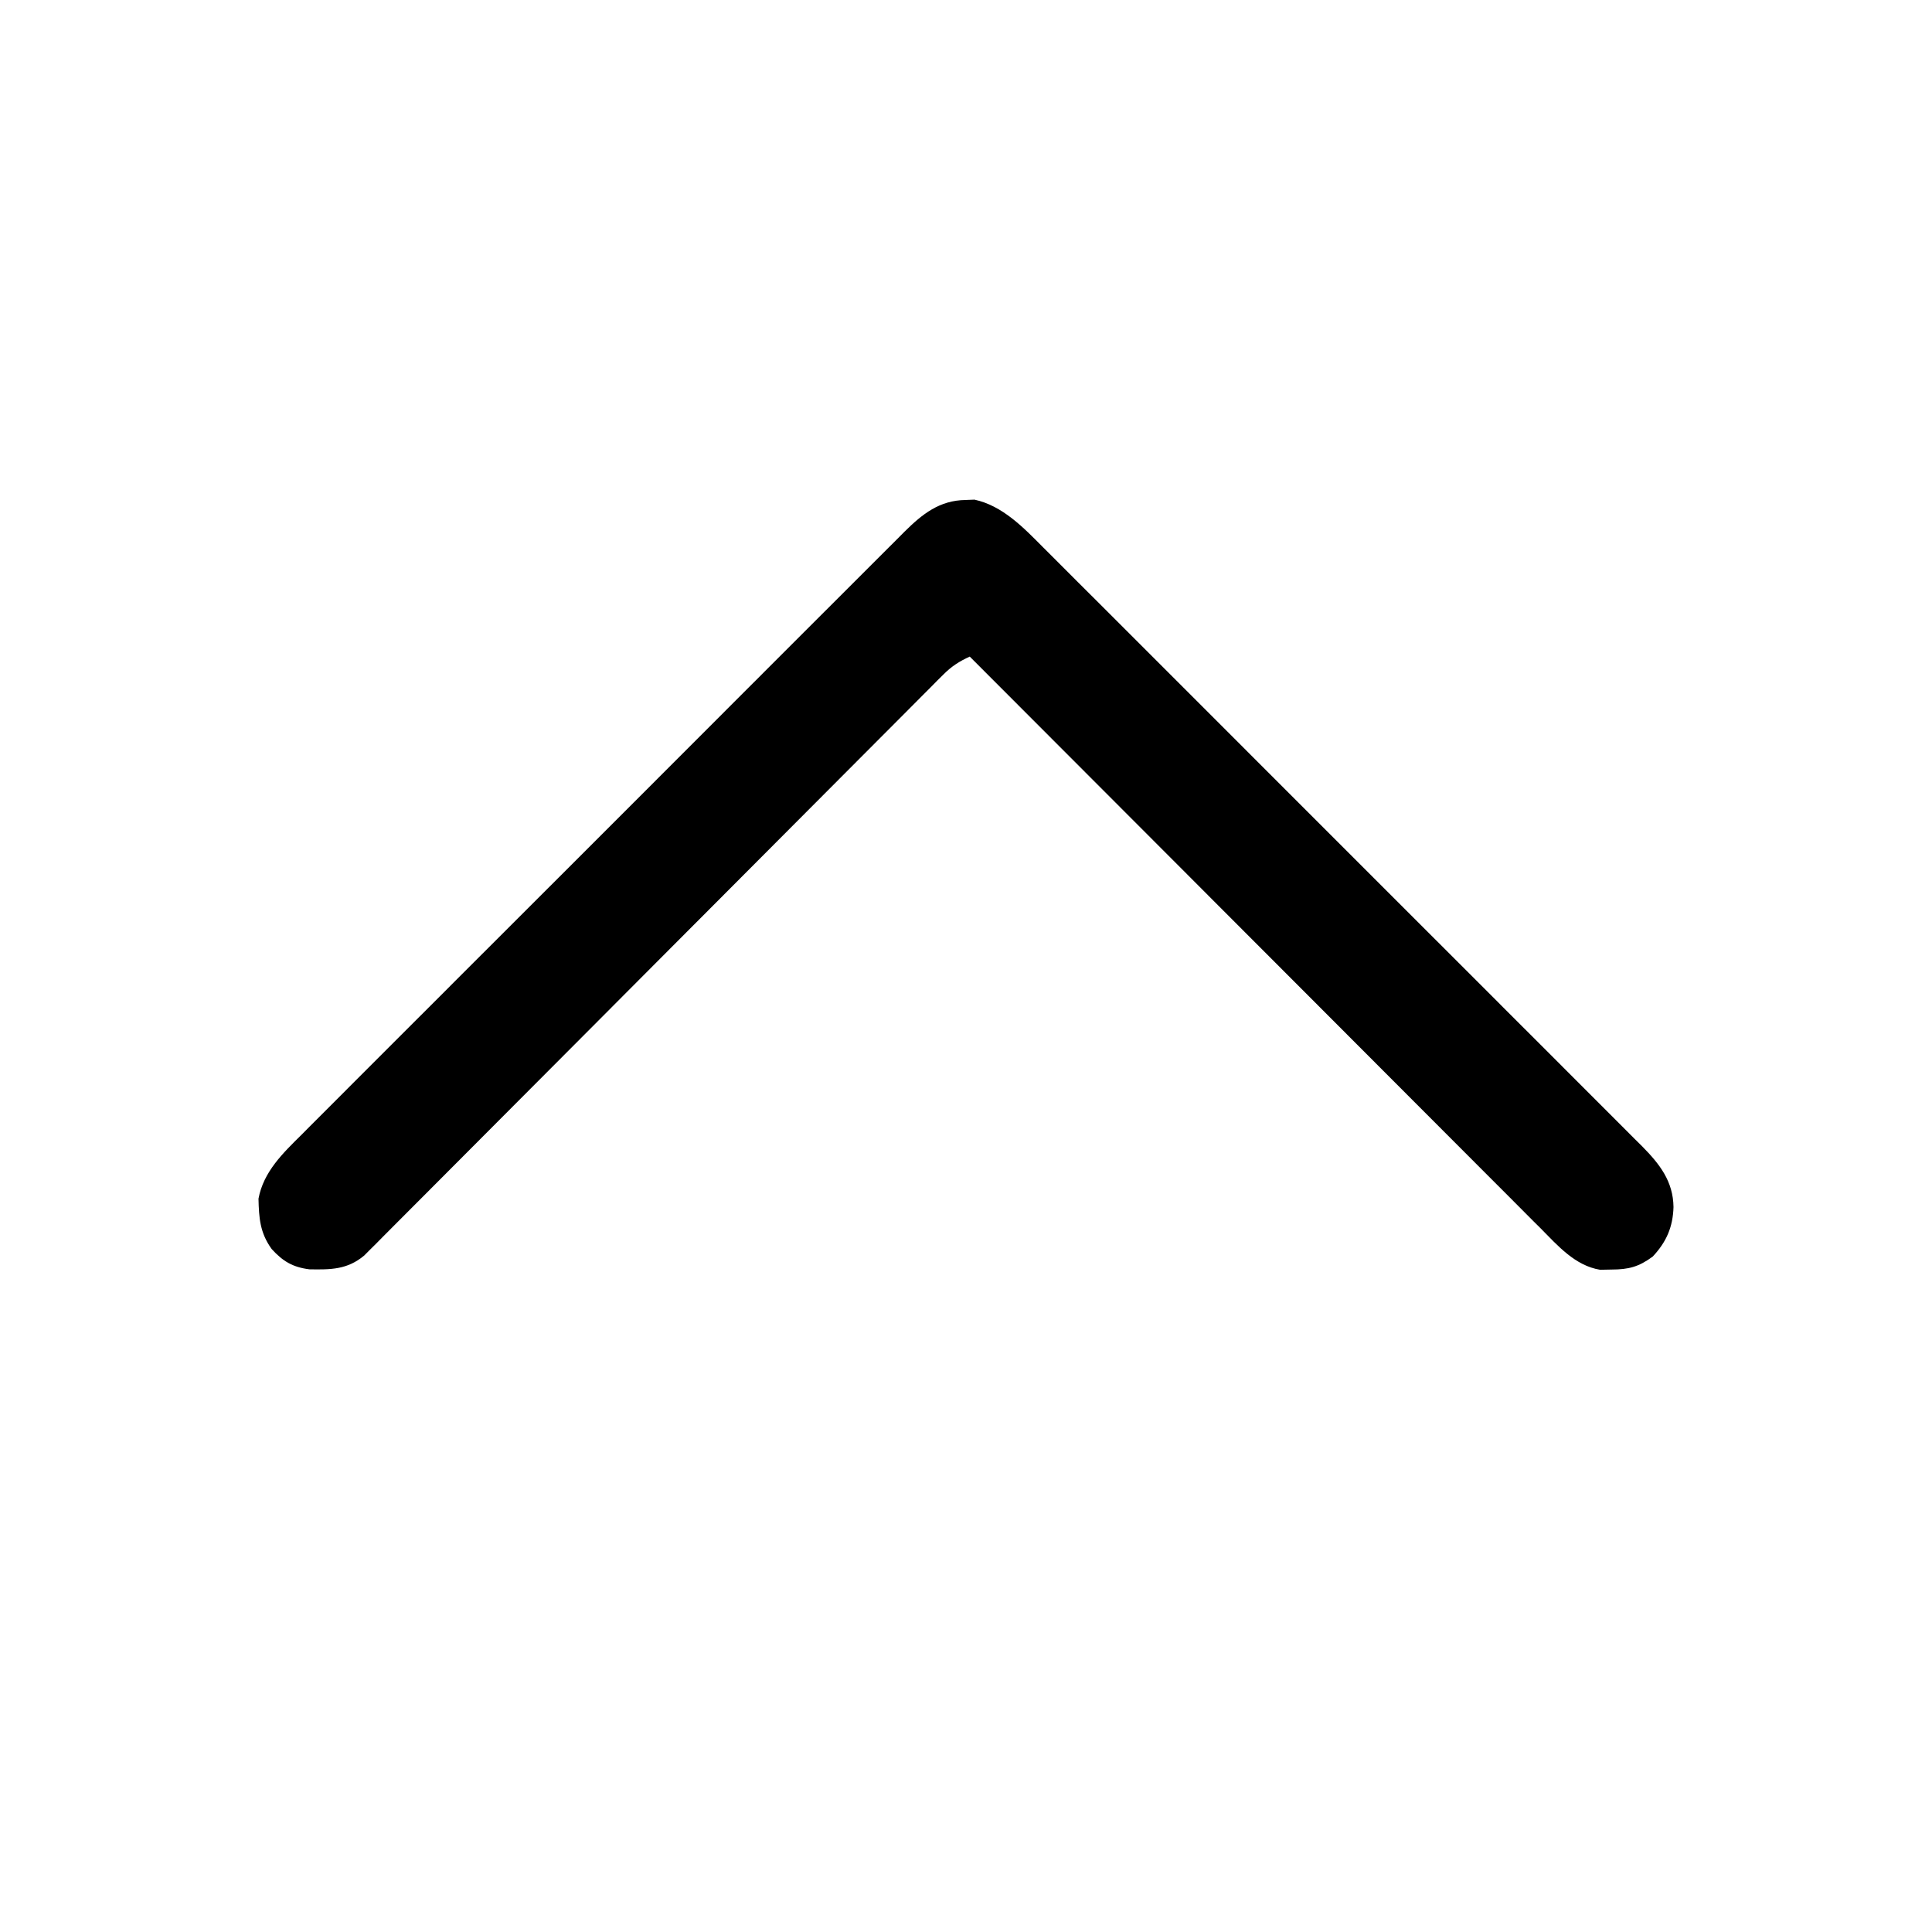 <svg xmlns="http://www.w3.org/2000/svg" width="512" height="512"><path fill="currentColor" d="M255.875 132.5c1.17-.05 1.17-.05 2.37-.09 7.41 1.59 13.02 7.42 18.19 12.64.7.7 1.4 1.4 2.13 2.12 2.34 2.33 4.67 4.66 6.99 7 1.68 1.68 3.36 3.35 5.05 5.03 4.55 4.54 9.09 9.09 13.64 13.64l8.52 8.52 1.43 1.43 2.88 2.88c8.99 8.99 17.98 17.98 26.96 26.97 7.7 7.72 15.41 15.42 23.12 23.12 8.97 8.95 17.93 17.91 26.88 26.87.96.96 1.91 1.92 2.87 2.87.47.47.94.94 1.42 1.43 3.31 3.31 6.62 6.61 9.93 9.92 4.46 4.45 8.91 8.91 13.36 13.37 1.63 1.64 3.27 3.27 4.9 4.9 2.24 2.23 4.46 4.46 6.69 6.7.65.64 1.3 1.29 1.97 1.95 4.62 4.69 8.23 9.24 8.32 16.11-.16 5.3-1.87 9.24-5.5 13.12-3.69 2.72-6.37 3.43-10.93 3.44l-3.03.06c-6.63-1.09-11.2-6.38-15.75-10.98-.66-.65-1.31-1.3-1.98-1.96-2.17-2.17-4.33-4.34-6.49-6.52l-4.67-4.67c-4.23-4.22-8.44-8.45-12.66-12.68-4.41-4.42-8.82-8.84-13.23-13.25-7.41-7.41-14.81-14.83-22.21-22.25-7.62-7.64-15.24-15.27-22.87-22.9-.47-.48-.94-.95-1.43-1.43-2.35-2.36-4.71-4.73-7.07-7.09-19.57-19.58-39.12-39.17-58.68-58.77-2.76 1.26-4.8 2.56-6.94 4.71-.56.55-1.12 1.1-1.69 1.67-.9.92-.9.92-1.82 1.85-.97.96-.97.96-1.95 1.95-2.17 2.17-4.33 4.34-6.49 6.52-1.55 1.55-3.1 3.11-4.65 4.66l-10.02 10.05c-5.27 5.3-10.55 10.59-15.83 15.88-7.4 7.42-14.8 14.83-22.19 22.26-.71.7-.71.7-1.42 1.42-3.33 3.35-6.66 6.69-10 10.03-3.8 3.82-7.6 7.64-11.41 11.45-.47.47-.94.94-1.42 1.43-7.81 7.84-15.63 15.67-23.44 23.51-5.26 5.26-10.5 10.52-15.75 15.8l-9.78 9.81c-1.52 1.52-3.03 3.04-4.55 4.56-2.06 2.08-4.12 4.15-6.19 6.21l-1.82 1.85-1.69 1.67c-.47.48-.95.96-1.44 1.45-4.48 3.74-8.88 3.74-14.52 3.64-4.41-.56-7.02-2.12-9.99-5.38-3.1-4.3-3.37-8.2-3.49-13.34 1.33-7.16 6.49-12.09 11.47-17.01.7-.71 1.4-1.41 2.12-2.14 2.34-2.36 4.7-4.7 7.05-7.05 1.69-1.69 3.37-3.38 5.06-5.07 4.1-4.11 8.2-8.21 12.31-12.31 3.34-3.33 6.67-6.67 10.01-10 .47-.48.95-.95 1.44-1.44.96-.97 1.93-1.94 2.89-2.9 9.04-9.05 18.1-18.1 27.15-27.13 7.77-7.76 15.52-15.52 23.28-23.28 9-9.03 18.02-18.05 27.04-27.06.96-.96 1.92-1.92 2.89-2.88.47-.48.94-.95 1.43-1.44l9.99-9.99c4.48-4.49 8.97-8.97 13.46-13.45 1.65-1.64 3.29-3.29 4.94-4.94 2.24-2.25 4.49-4.49 6.74-6.73.65-.65 1.3-1.31 1.97-1.98 4.69-4.64 9.24-8.27 16.13-8.36"/></svg>
